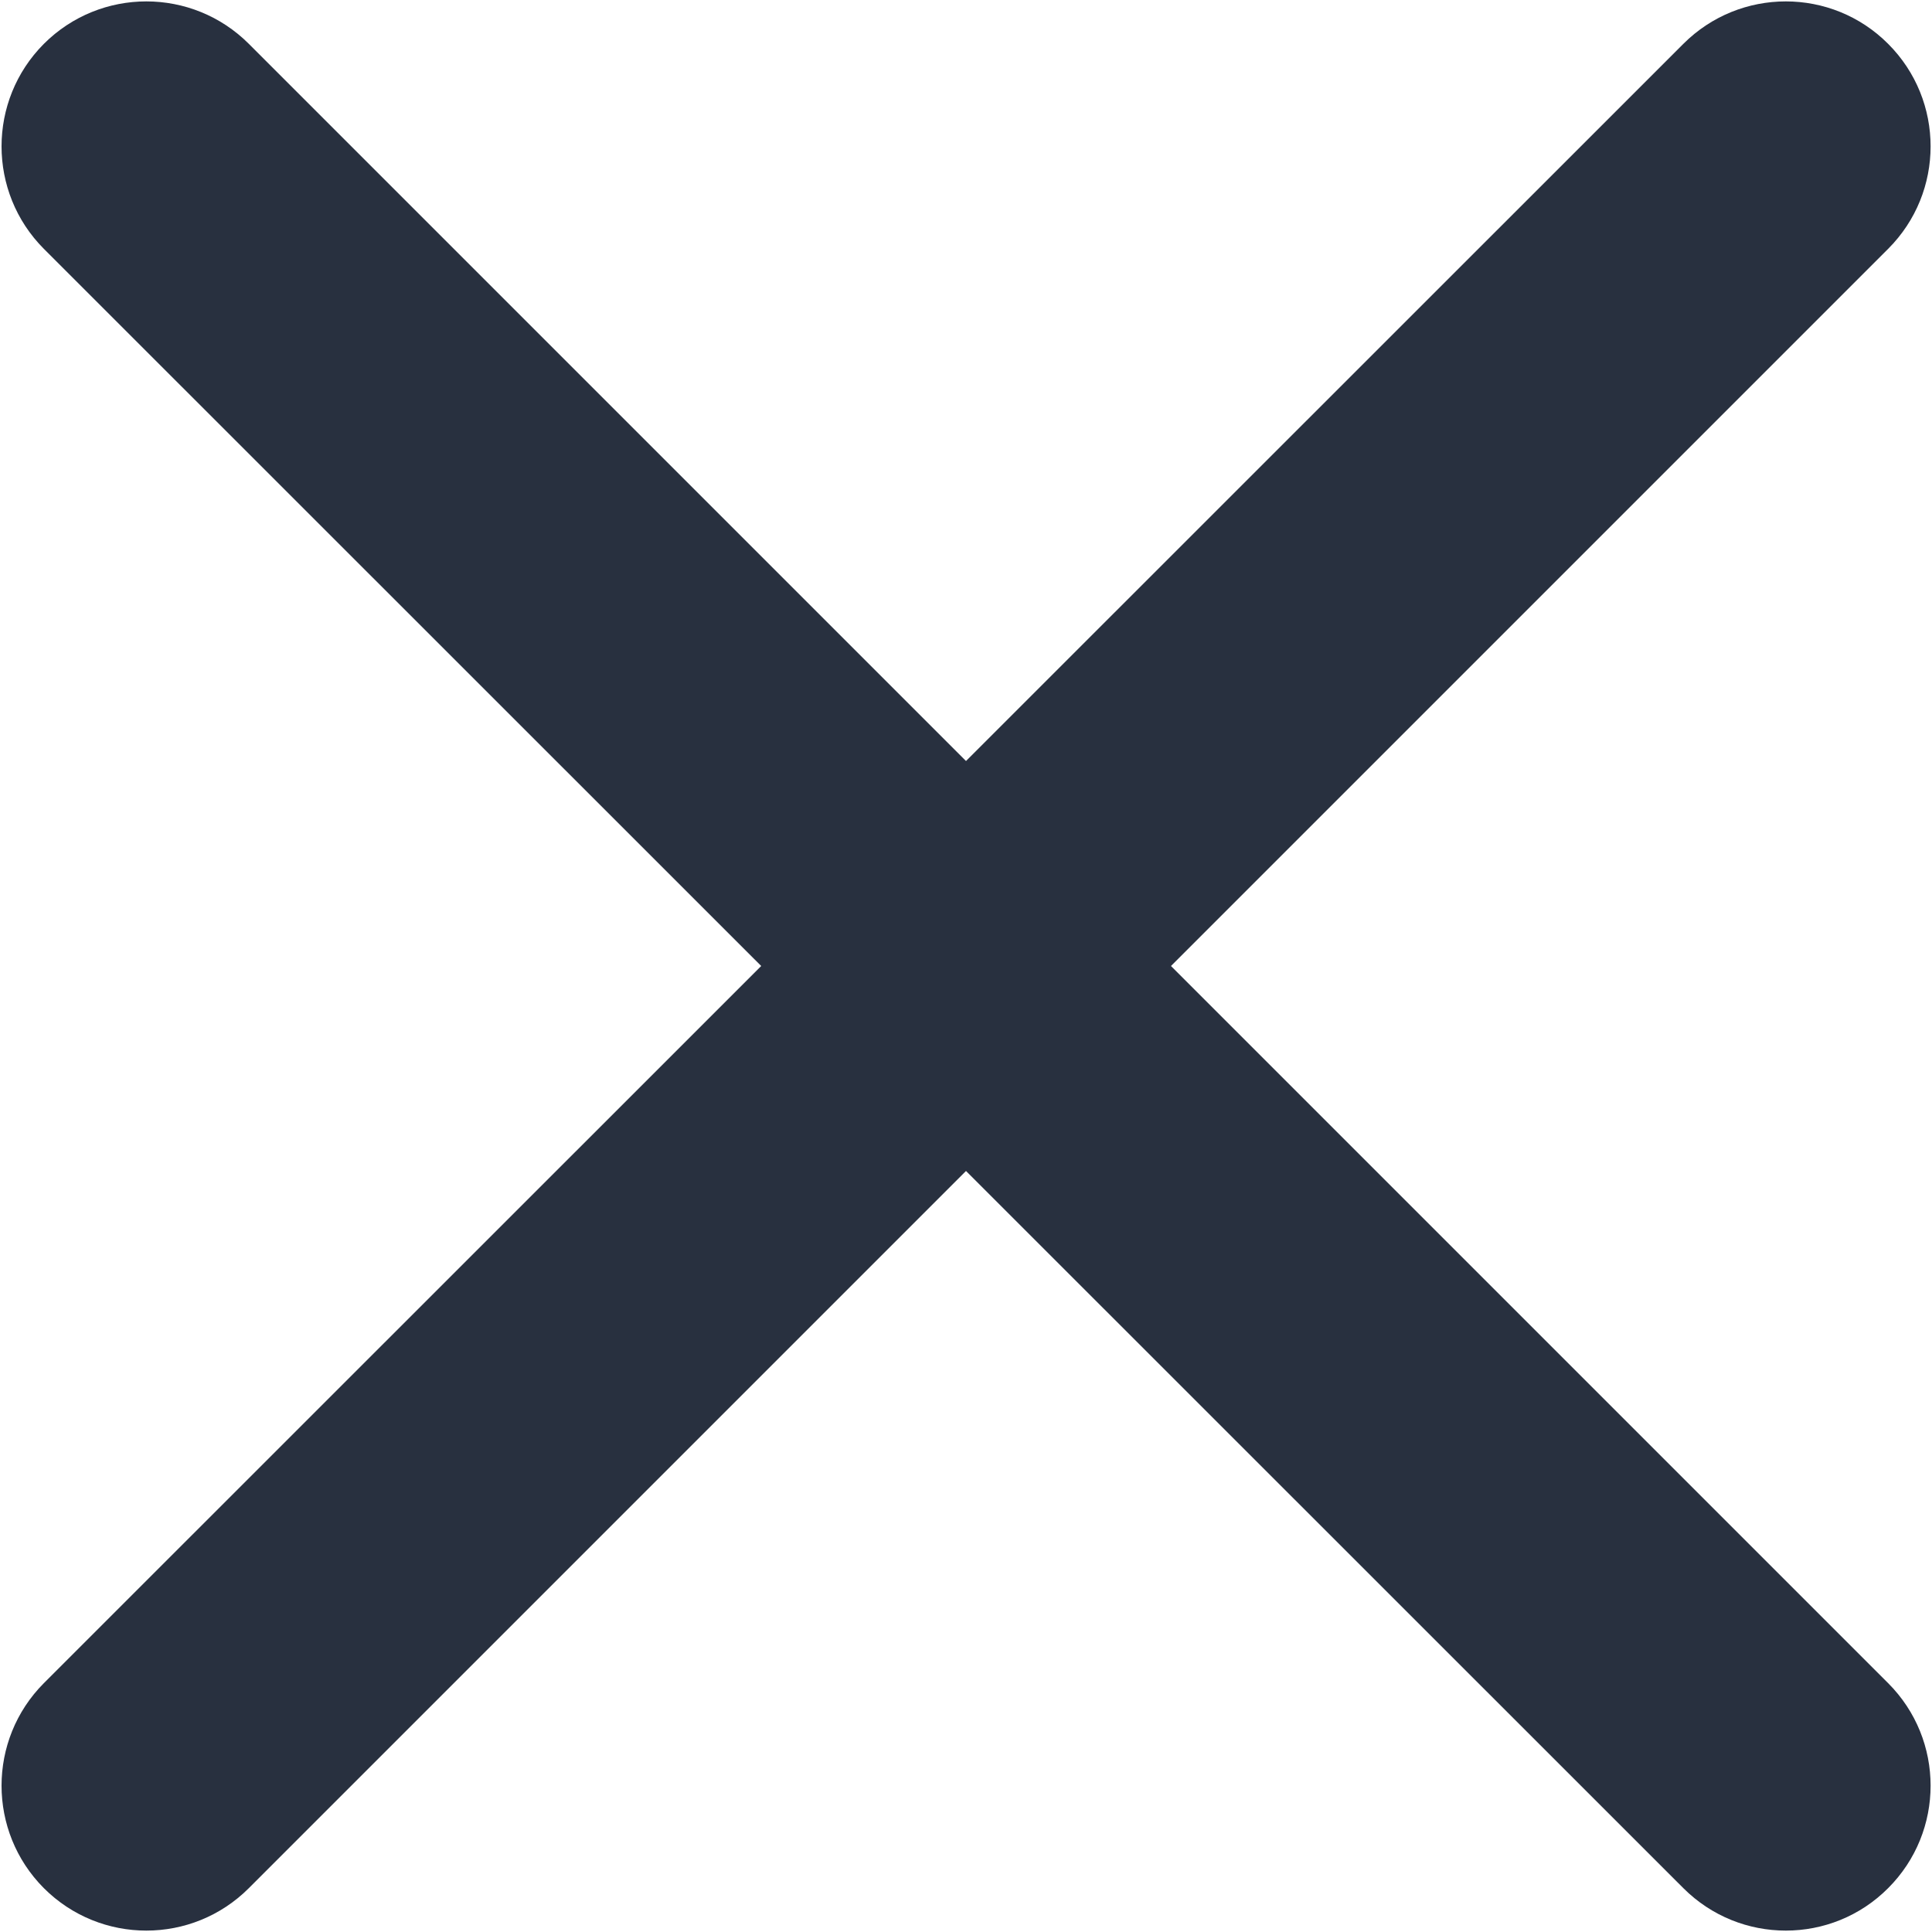 <svg width="10" height="10" viewBox="0 0 10 10" fill="none" xmlns="http://www.w3.org/2000/svg">
<path fill-rule="evenodd" clip-rule="evenodd" d="M8.713 9.773C9.006 10.066 9.481 10.066 9.773 9.773C10.066 9.48 10.066 9.005 9.773 8.712L6.061 5L9.773 1.288C10.066 0.995 10.066 0.52 9.773 0.227C9.481 -0.066 9.006 -0.066 8.713 0.227L5 3.939L1.288 0.227C0.995 -0.066 0.52 -0.066 0.227 0.227C-0.065 0.52 -0.065 0.995 0.227 1.288L3.94 5L0.227 8.712C-0.065 9.005 -0.065 9.48 0.227 9.773C0.52 10.066 0.995 10.066 1.288 9.773L5 6.061L8.713 9.773Z" fill="#28303F"/>
</svg>
